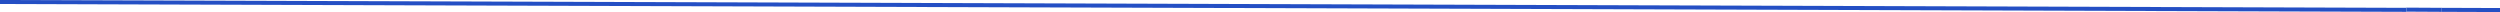 <?xml version="1.0" encoding="UTF-8" standalone="no"?>
<svg xmlns:xlink="http://www.w3.org/1999/xlink" height="3.0px" width="622.5px" xmlns="http://www.w3.org/2000/svg">
  <g transform="matrix(1.0, 0.0, 0.0, 1.0, -0.8, -396.75)">
    <path d="M600.0 398.7 L600.0 399.7 0.8 397.75 0.8 396.75 600.0 398.7" fill="#244fc4" fill-rule="evenodd" stroke="none"/>
    <path d="M608.8 399.7 L608.8 398.7 623.3 398.75 623.3 399.75 608.8 399.7" fill="#244fc4" fill-rule="evenodd" stroke="none"/>
    <path d="M600.0 399.65 L600.0 398.65 608.8 398.7 608.8 399.7 600.0 399.65" fill="#244fc4" fill-rule="evenodd" stroke="none"/>
  </g>
</svg>
